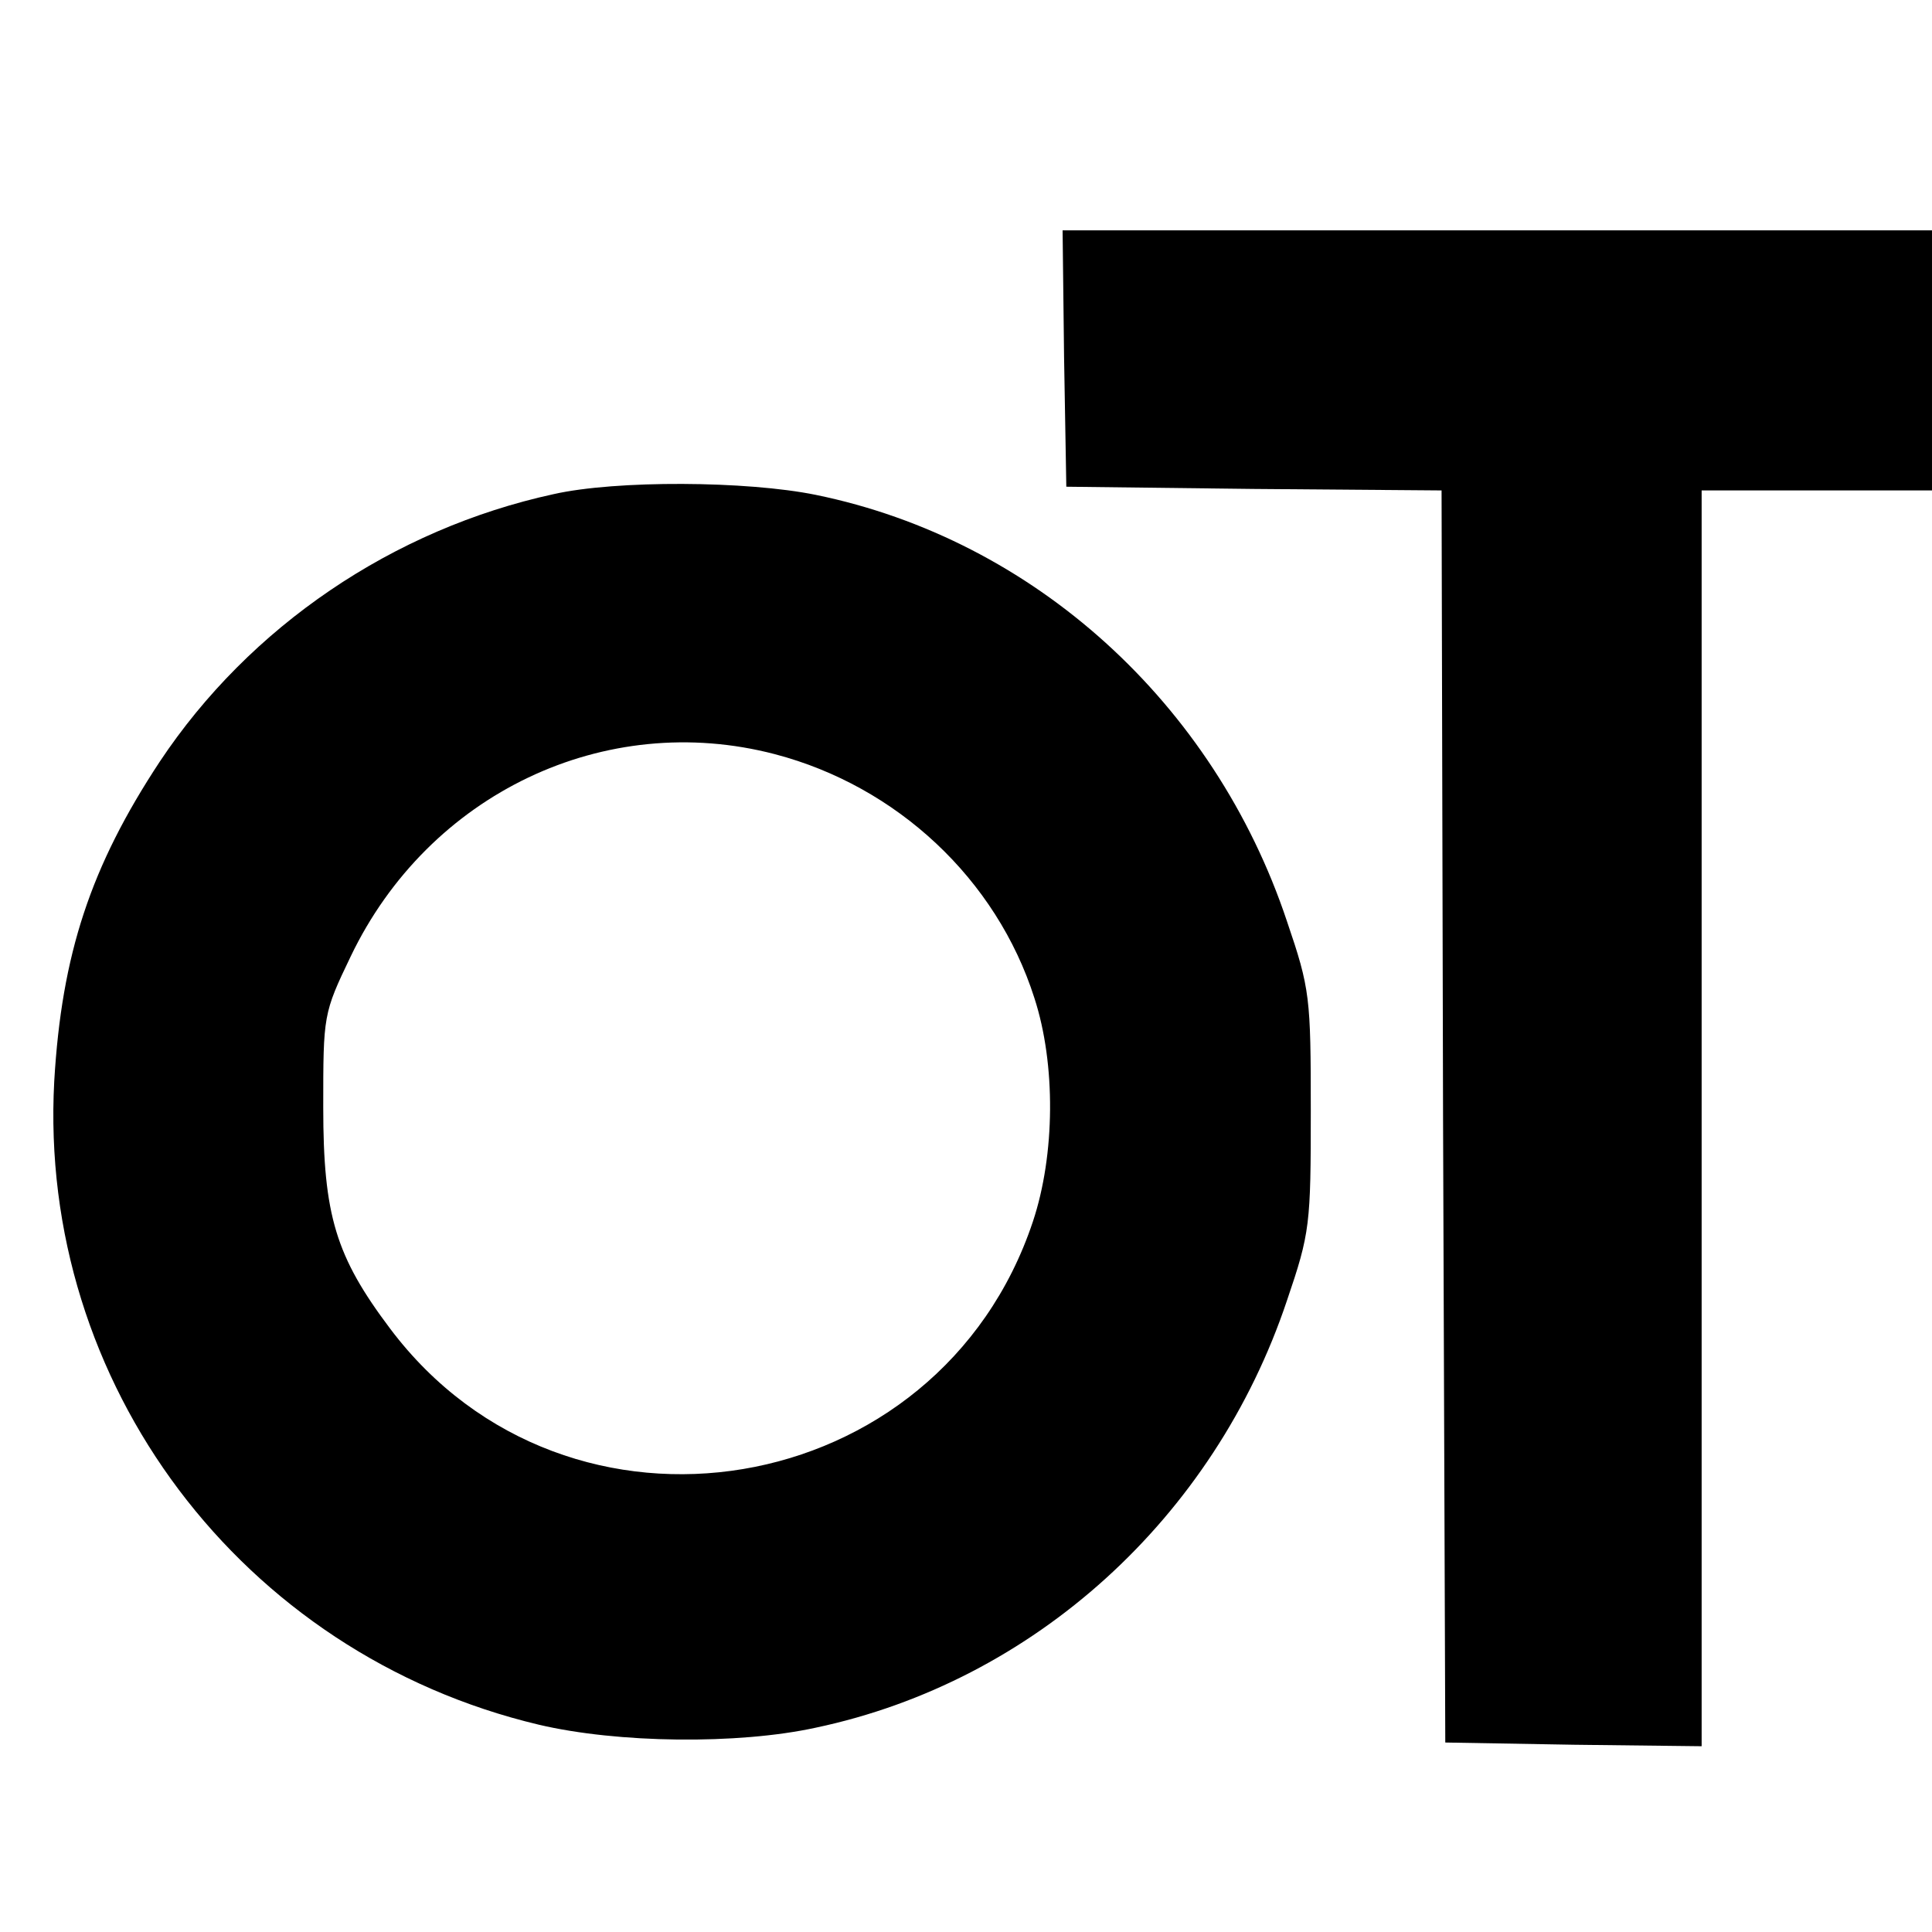 <?xml version="1.0" standalone="no"?>
<!DOCTYPE svg PUBLIC "-//W3C//DTD SVG 20010904//EN"
 "http://www.w3.org/TR/2001/REC-SVG-20010904/DTD/svg10.dtd">
<svg version="1.0" xmlns="http://www.w3.org/2000/svg"
 width="260pt" height="260pt" viewBox="0 0 260 260"
 preserveAspectRatio="xMidYMid meet">
<g transform="translate(0,260) scale(0.1,-0.1)"
fill="#000000" stroke="none">
<path d="M1432 2118 l3 -173 252 -3 253 -2 2 -843 3 -842 173 -3 172 -2 0 845
0 845 155 0 155 0 0 175 0 175 -585 0 -585 0 2 -172z"/>
<path d="M745 1935 c-216 -47 -409 -178 -530 -360 -93 -141 -132 -259 -142
-430 -22 -407 252 -771 652 -866 106 -25 268 -27 373 -4 293 62 536 282 634
575 31 91 32 102 32 255 0 153 -1 164 -32 255 -98 294 -341 514 -634 574 -93
19 -269 20 -353 1z m298 -350 c164 -43 298 -168 349 -328 29 -89 28 -211 -2
-301 -126 -378 -626 -462 -865 -144 -73 97 -90 152 -90 298 0 124 0 126 37
203 105 219 342 332 571 272z"/>
</g>
</svg>
